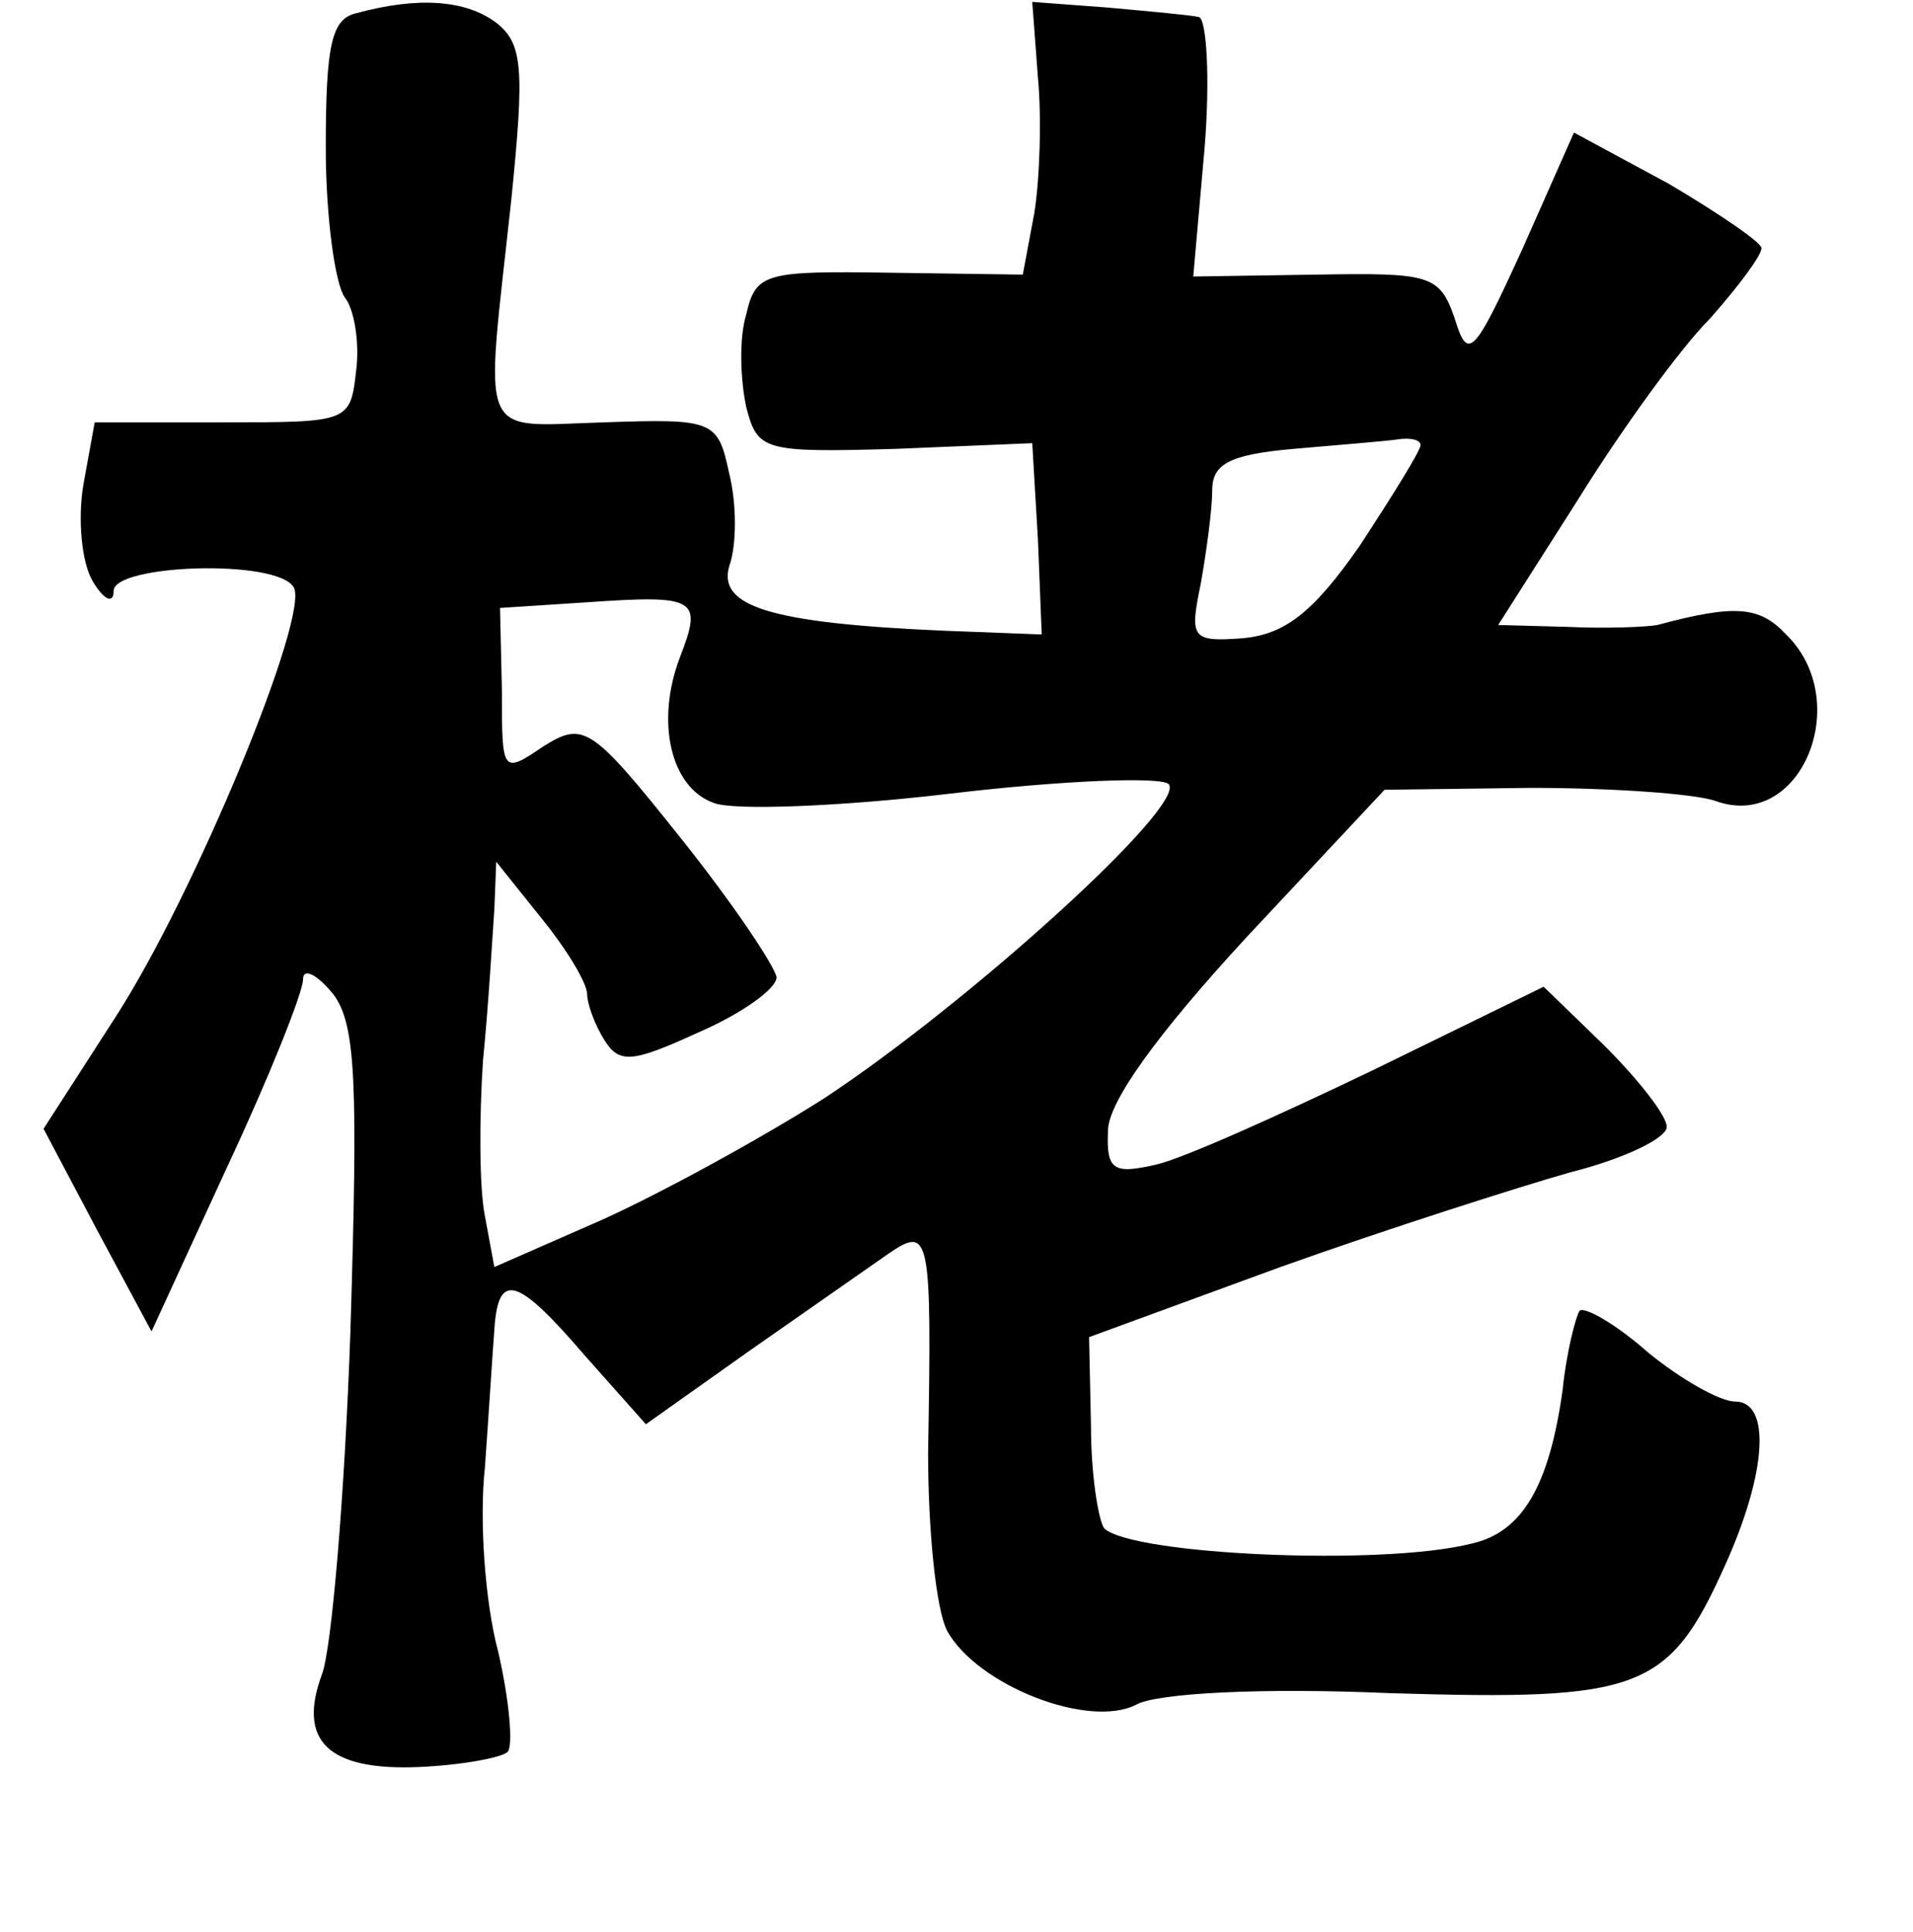 <?xml version="1.0" standalone="no"?>
<!DOCTYPE svg PUBLIC "-//W3C//DTD SVG 20010904//EN"
 "http://www.w3.org/TR/2001/REC-SVG-20010904/DTD/svg10.dtd">
<svg version="1.0" xmlns="http://www.w3.org/2000/svg"
 width="101pt" height="102pt" viewBox="0 0 101 102"
 preserveAspectRatio="xMidYMid meet">
<g transform="translate(0,102) scale(0.1,-0.1)"
fill="#000000" stroke="none">
<path d="M188 1013 c-13 -3 -16 -17 -16 -71 0 -37 5 -72 10 -79 5 -6 8 -24 6
-39 -3 -27 -4 -27 -70 -27 l-68 0 -6 -33 c-3 -18 -1 -41 5 -51 6 -10 11 -12
11 -5 0 14 86 17 95 2 9 -14 -52 -162 -94 -227 l-38 -59 28 -53 29 -54 40 87
c22 47 40 92 40 99 0 6 7 3 16 -8 12 -16 13 -47 9 -178 -3 -87 -10 -168 -15
-181 -13 -35 3 -51 51 -49 23 1 44 5 47 8 3 3 1 27 -5 53 -7 26 -10 70 -7 97
2 28 4 60 5 73 2 31 12 28 48 -14 l32 -36 55 39 c30 21 63 44 73 51 22 15 23
11 21 -105 0 -40 4 -82 10 -94 16 -29 75 -52 100 -39 11 6 66 9 134 6 132 -4
147 1 177 68 22 49 24 86 5 86 -8 0 -29 12 -46 26 -17 15 -33 24 -36 22 -2 -3
-7 -22 -9 -42 -7 -50 -21 -75 -48 -81 -47 -12 -179 -6 -194 8 -3 4 -7 28 -7
54 l-1 47 101 37 c56 20 125 42 153 50 28 7 51 18 51 24 0 6 -15 25 -33 43
l-32 31 -90 -44 c-50 -24 -101 -47 -115 -50 -22 -5 -26 -3 -25 18 0 15 26 51
73 102 l73 78 77 1 c42 0 87 -3 98 -7 45 -16 73 53 37 88 -14 15 -27 16 -68 5
-5 -1 -27 -2 -47 -1 l-37 1 42 66 c23 37 54 80 70 96 15 17 27 33 27 37 0 3
-22 18 -49 34 l-50 27 -27 -61 c-26 -57 -29 -60 -36 -37 -8 23 -13 24 -73 23
l-65 -1 6 68 c3 37 1 68 -3 69 -4 1 -26 3 -48 5 l-40 3 3 -40 c2 -21 1 -54 -2
-72 l-6 -32 -70 1 c-66 1 -71 0 -76 -22 -4 -13 -3 -35 0 -49 6 -23 9 -24 79
-22 l72 3 3 -51 2 -50 -52 2 c-92 4 -119 13 -113 34 4 11 4 33 0 49 -6 28 -8
29 -66 27 -68 -2 -63 -12 -49 118 7 69 6 82 -8 93 -16 12 -41 14 -74 5z m562
-228 c0 -3 -15 -27 -32 -53 -25 -36 -40 -47 -62 -49 -27 -2 -28 0 -22 29 3 17
6 39 6 49 0 14 9 19 43 22 23 2 48 4 55 5 6 1 12 0 12 -3z m-391 -112 c-13
-34 -5 -69 18 -77 10 -4 66 -2 125 5 59 7 111 9 115 5 10 -11 -106 -116 -182
-166 -33 -21 -86 -50 -117 -64 l-57 -25 -5 27 c-3 15 -3 52 -1 82 3 30 5 66 6
80 l1 25 24 -30 c13 -16 24 -34 24 -40 0 -5 4 -16 9 -24 8 -13 15 -12 50 4 23
10 41 23 41 29 -1 6 -23 39 -51 74 -47 59 -51 61 -72 48 -22 -15 -22 -14 -22
29 l-1 44 46 3 c58 4 61 2 49 -29z"/>
</g>
</svg>

